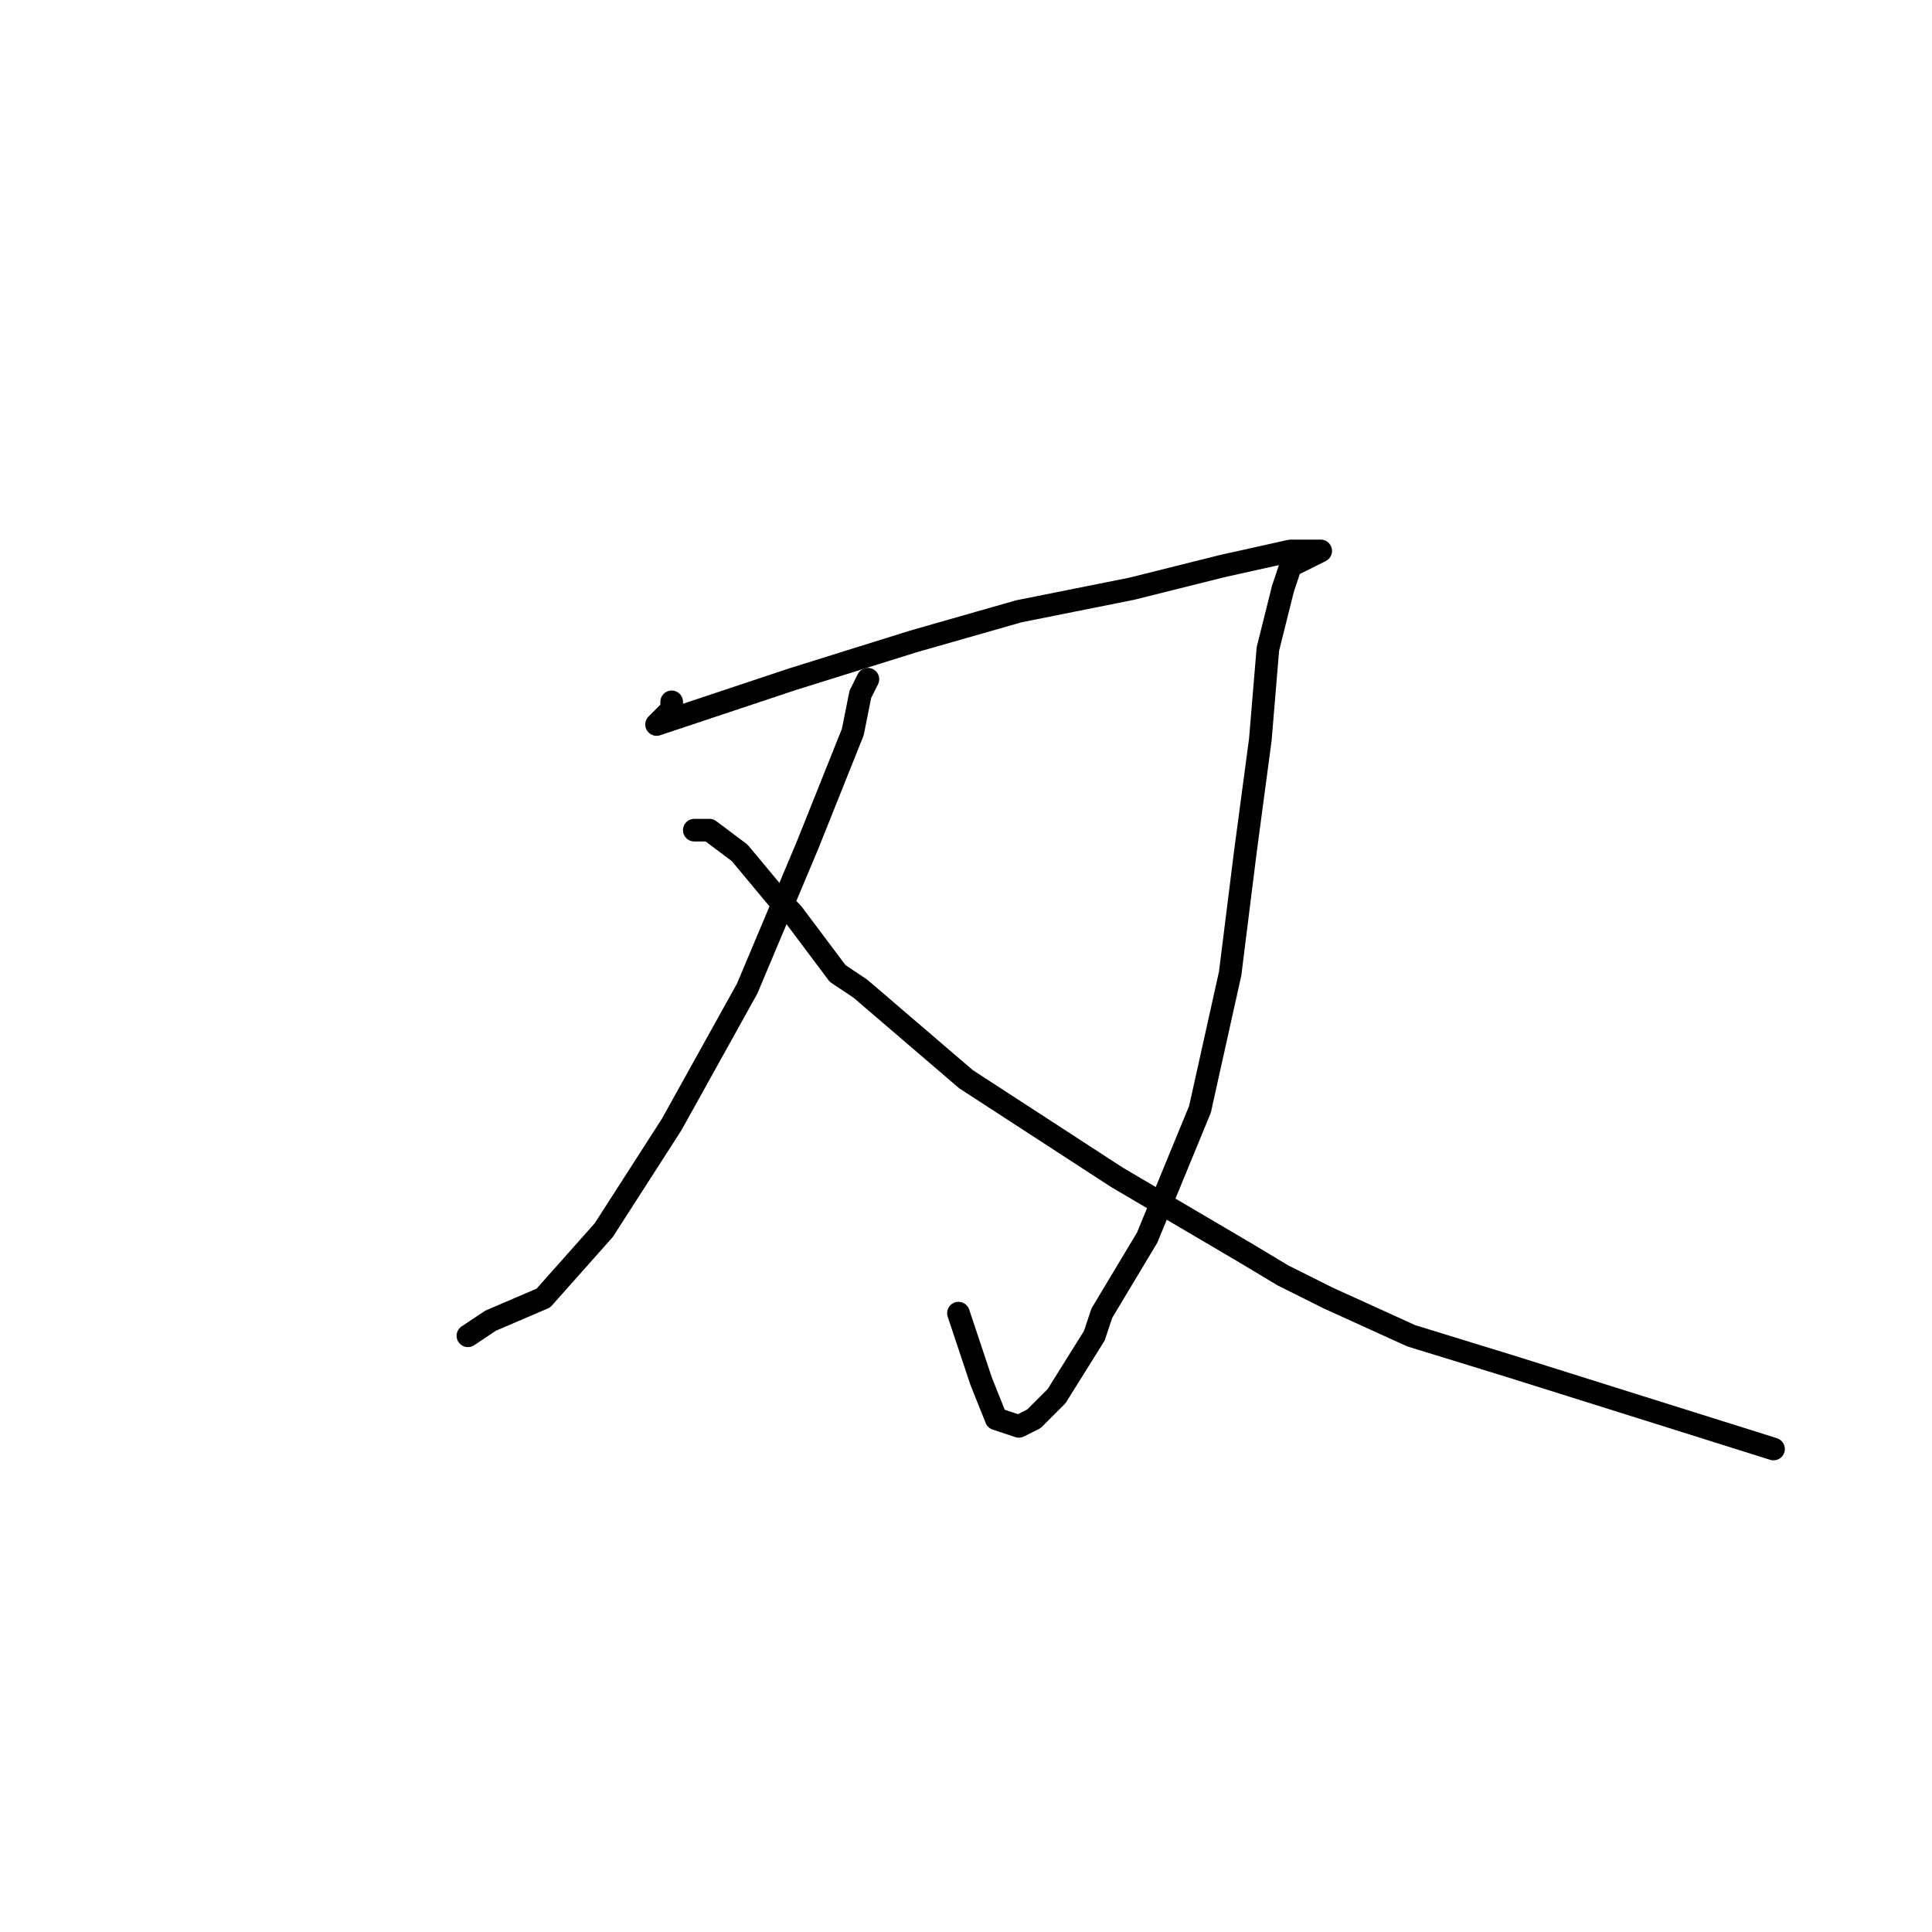 <?xml version="1.0" standalone="no"?>
    <svg width="256" height="256" xmlns="http://www.w3.org/2000/svg" version="1.1">
    <polyline stroke="black" stroke-width="3" stroke-linecap="round" fill="transparent" stroke-linejoin="round" points="89 93 89 94 88 95 87 96 90 95 105 90 121 85 135 81 150 78 162 75 171 73 175 73 173 74 171 75 170 78 168 86 167 98 165 113 163 129 159 147 152 164 146 174 145 177 140 185 137 188 135 189 132 188 130 183 127 174 127 174 " />
        <polyline stroke="black" stroke-width="3" stroke-linecap="round" fill="transparent" stroke-linejoin="round" points="115 90 114 92 113 97 107 112 99 131 89 149 80 163 72 172 65 175 62 177 62 177 " />
        <polyline stroke="black" stroke-width="3" stroke-linecap="round" fill="transparent" stroke-linejoin="round" points="92 110 94 110 98 113 103 119 105 121 111 129 114 131 128 143 148 156 165 166 170 169 176 172 187 177 200 181 235 192 235 192 " />
        </svg>